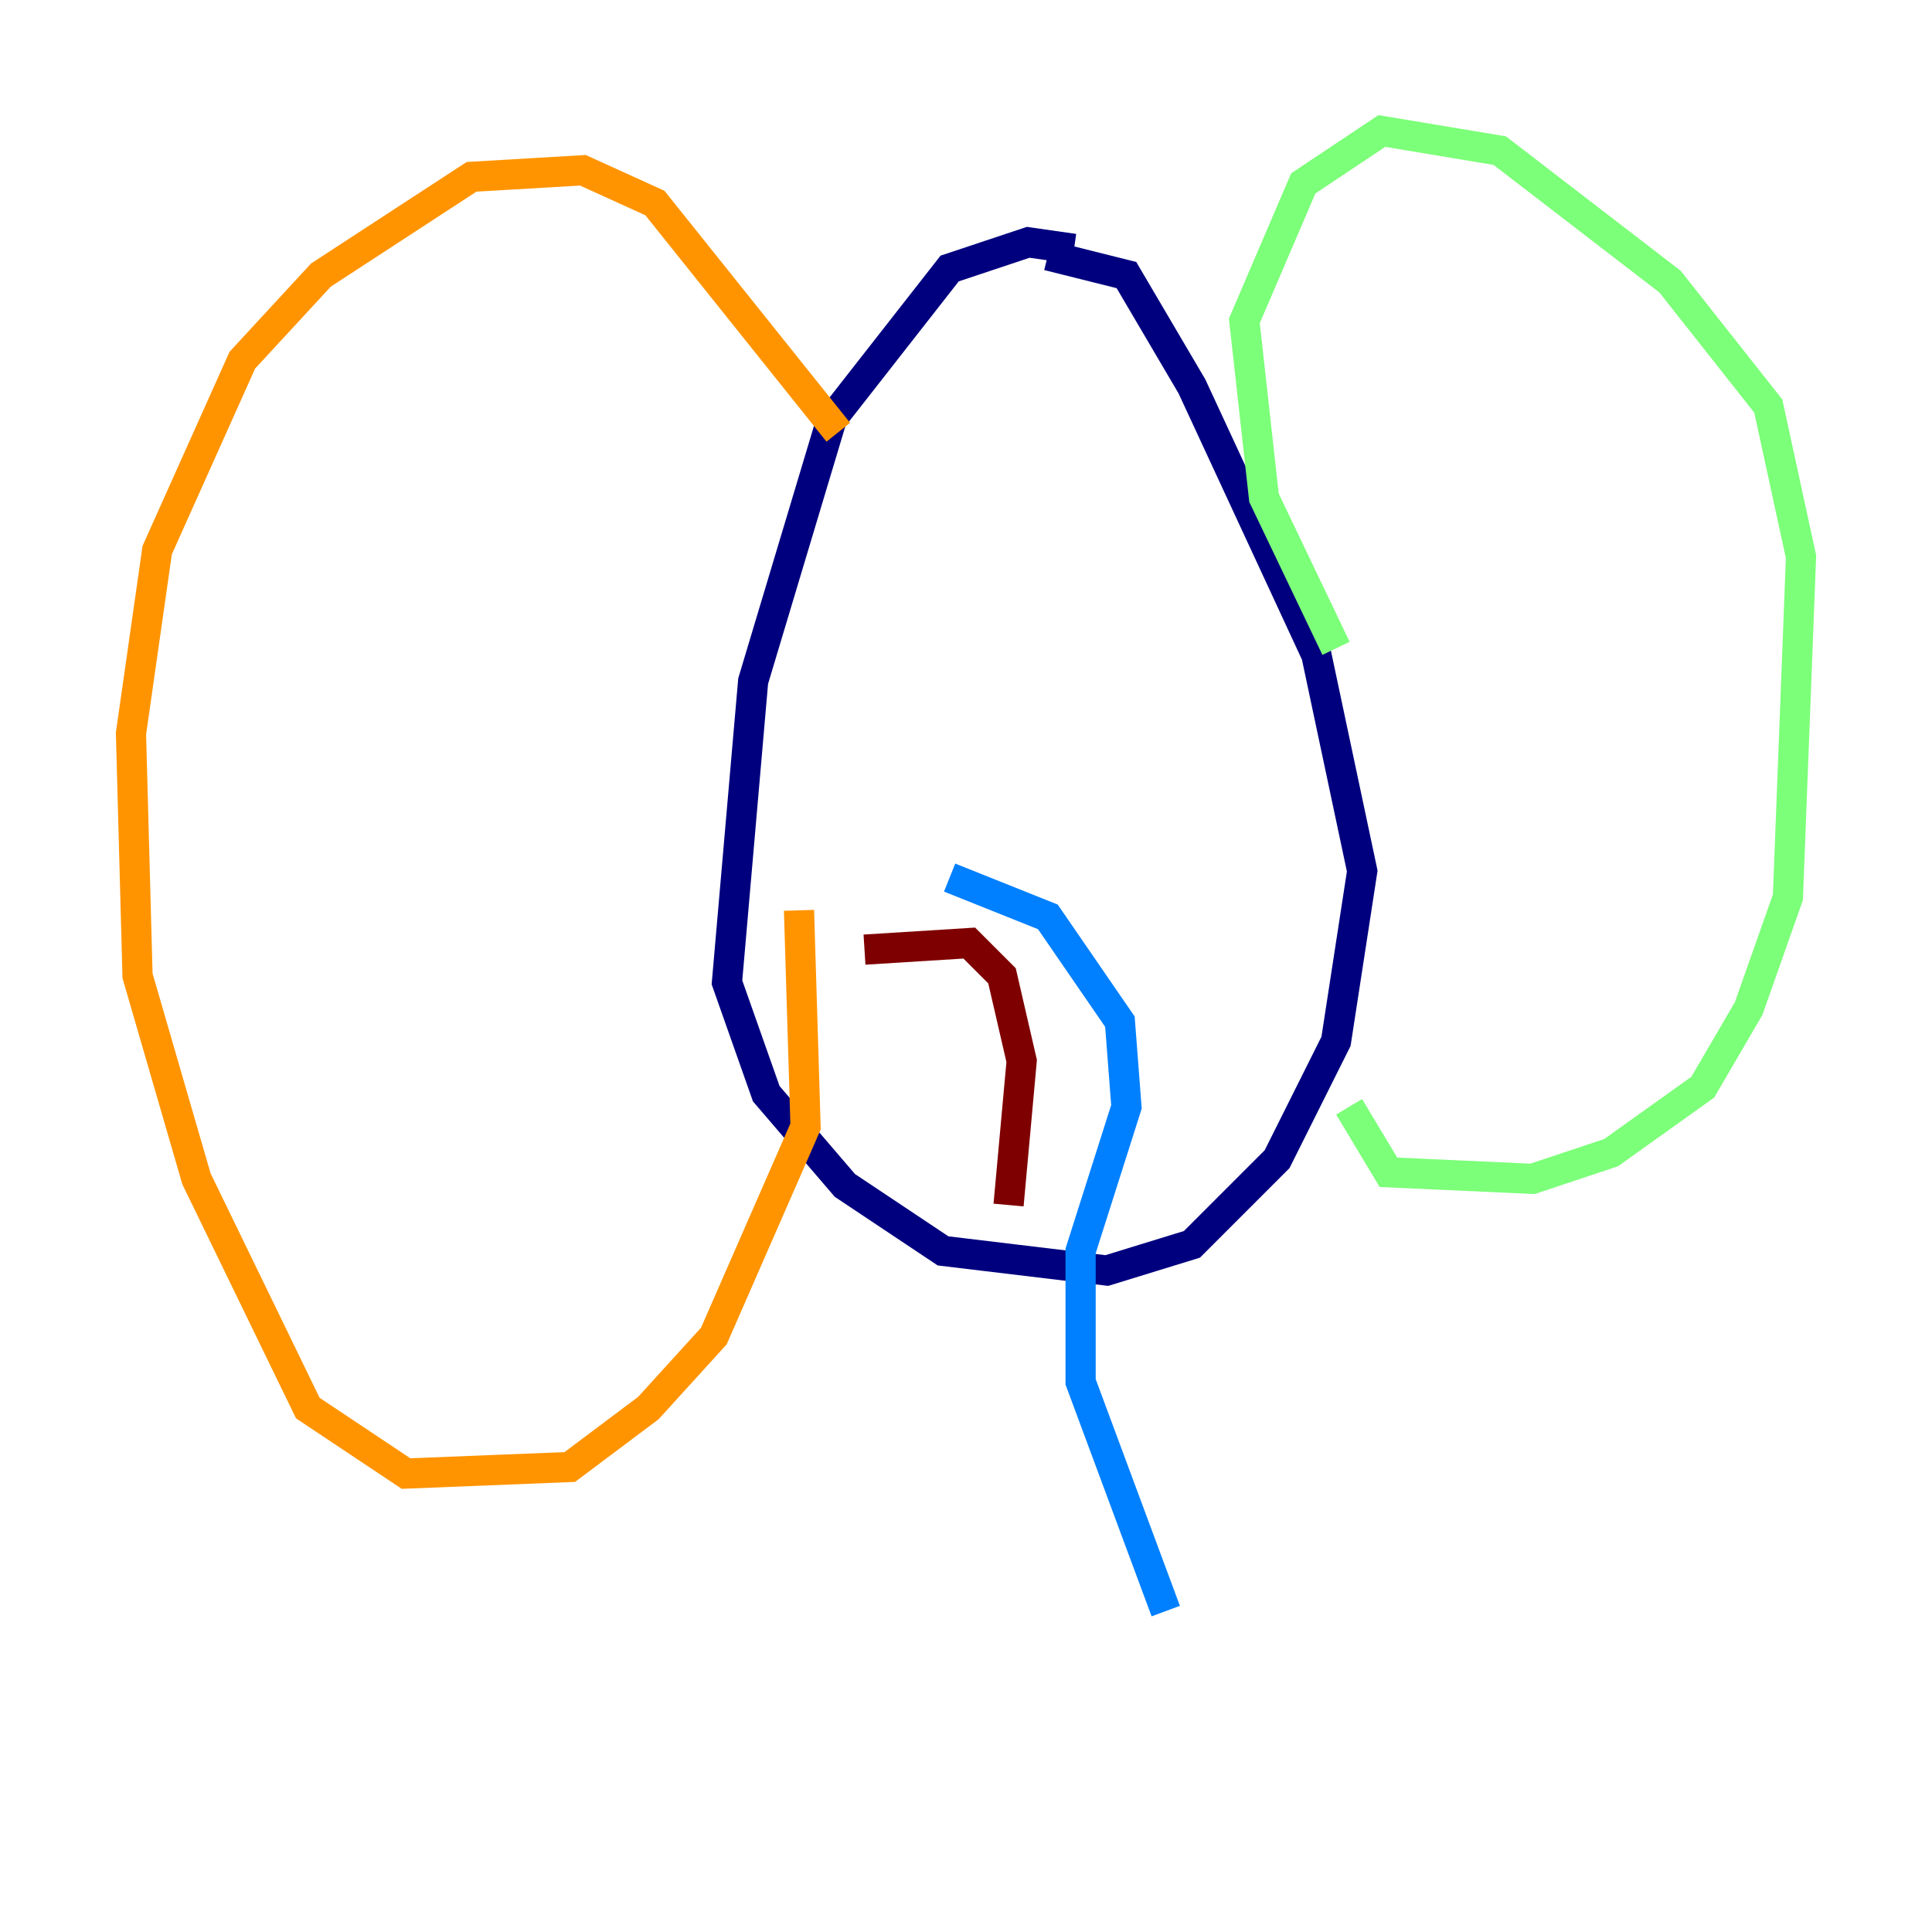 <?xml version="1.0" encoding="utf-8" ?>
<svg baseProfile="tiny" height="128" version="1.2" viewBox="0,0,128,128" width="128" xmlns="http://www.w3.org/2000/svg" xmlns:ev="http://www.w3.org/2001/xml-events" xmlns:xlink="http://www.w3.org/1999/xlink"><defs /><polyline fill="none" points="71.159,16.488 68.122,16.054 62.915,17.79 55.105,27.77 49.898,45.125 48.163,65.085 50.766,72.461 55.973,78.536 62.481,82.875 73.329,84.176 78.969,82.441 84.61,76.8 88.515,68.99 90.251,57.709 87.214,43.39 78.969,25.6 74.63,18.224 69.424,16.922" stroke="#00007f" stroke-width="2" /><polyline fill="none" points="62.915,58.142 69.424,60.746 74.197,67.688 74.63,73.329 71.593,82.875 71.593,91.552 77.234,106.739" stroke="#0080ff" stroke-width="2" /><polyline fill="none" points="88.515,42.956 83.742,32.976 82.441,21.261 86.346,12.149 91.552,8.678 99.363,9.98 110.644,18.658 117.153,26.902 119.322,36.881 118.454,59.444 115.851,66.82 112.814,72.027 106.739,76.366 101.532,78.102 91.986,77.668 89.383,73.329" stroke="#7cff79" stroke-width="2" /><polyline fill="none" points="55.539,28.637 43.39,13.451 38.617,11.281 31.241,11.715 21.261,18.224 16.054,23.864 10.414,36.447 8.678,48.597 9.112,64.651 13.017,78.102 20.393,93.288 26.902,97.627 37.749,97.193 42.956,93.288 47.295,88.515 53.37,74.63 52.936,60.312" stroke="#ff9400" stroke-width="2" /><polyline fill="none" points="57.275,62.915 64.217,62.481 66.386,64.651 67.688,70.291 66.82,79.837" stroke="#7f0000" stroke-width="2" /></svg>